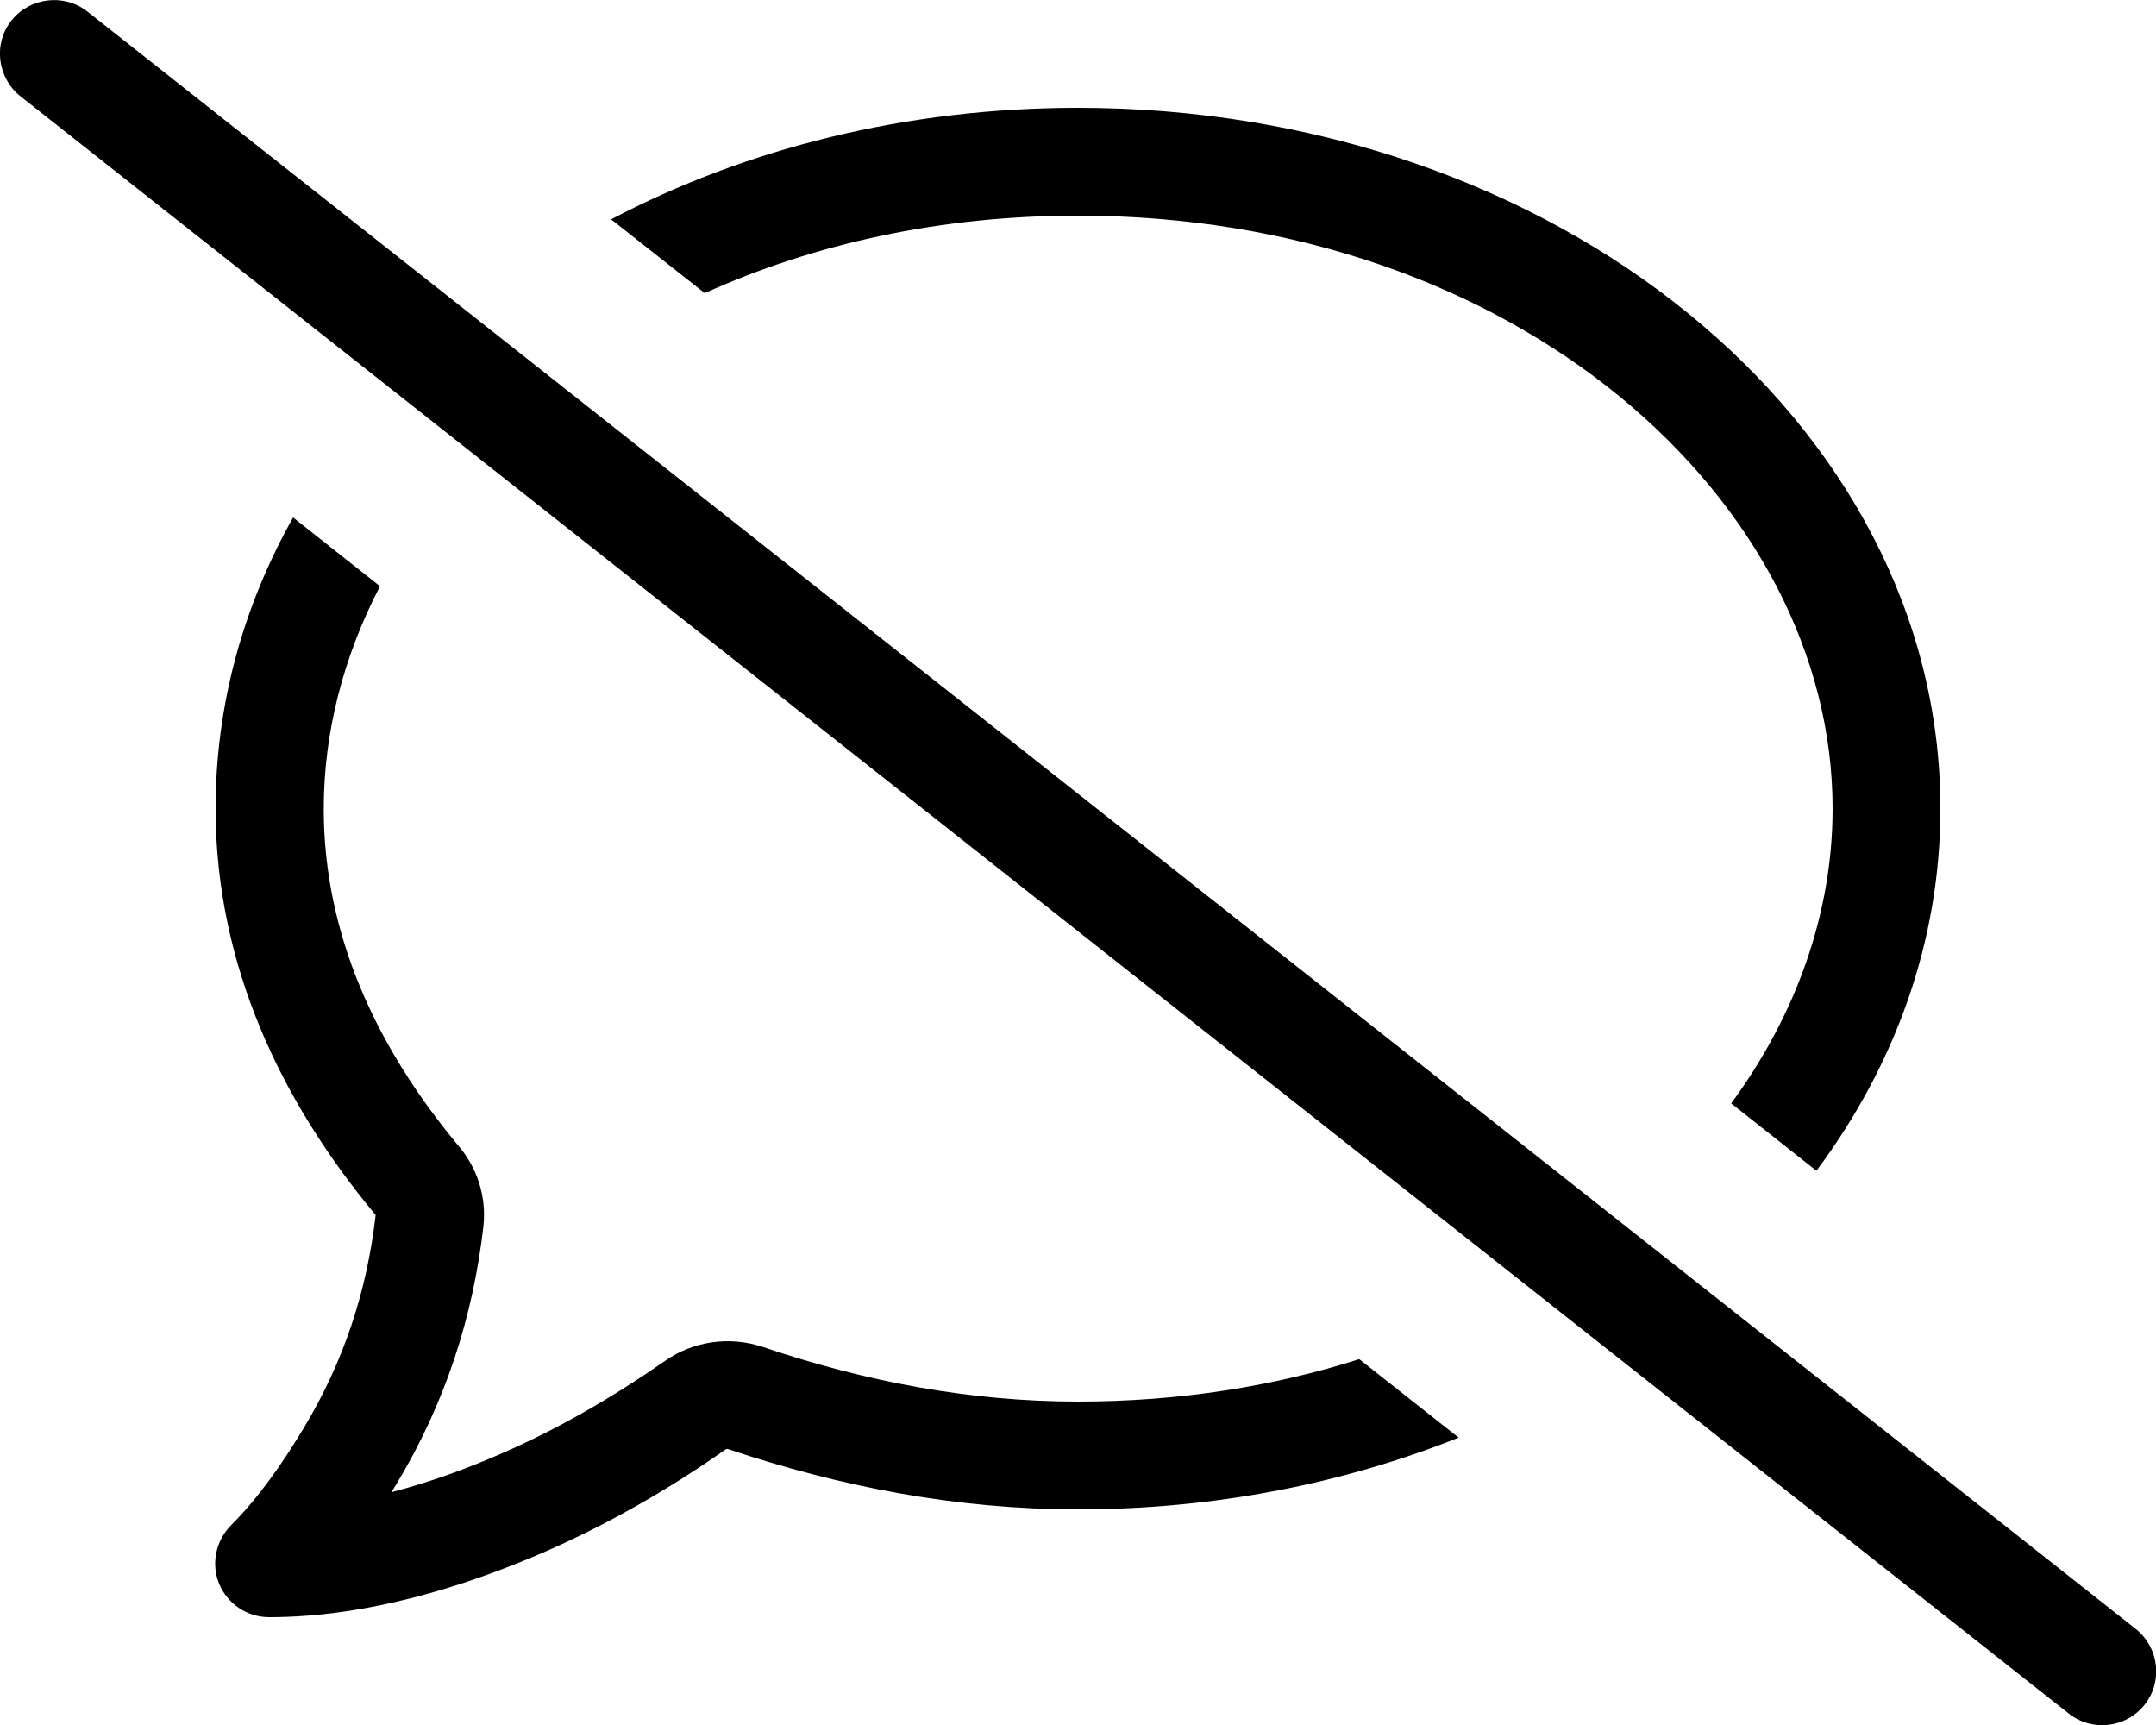 <svg xmlns="http://www.w3.org/2000/svg" viewBox="0 0 640 512"><!--! Font Awesome Pro 6.6.0 by @fontawesome - https://fontawesome.com License - https://fontawesome.com/license (Commercial License) Copyright 2024 Fonticons, Inc. --><path d="M25.9 3.4C19-2 8.9-.8 3.4 6.1S-.8 23.1 6.1 28.6l608 480c6.9 5.5 17 4.3 22.5-2.6s4.3-17-2.6-22.5L25.9 3.4zm377.6 400C378.1 411.5 350 416 320 416c-32 0-63-5.9-93.5-16.2c-9.9-3.3-20.7-1.8-29.2 4.2c-15.4 10.7-31.4 20-48.4 27.4l6.4 14.7-6.4-14.7c-10.5 4.6-21.5 8.6-32.7 11.5c.5-.9 1.1-1.8 1.6-2.6c14.3-23.8 22.6-49.3 25.7-76.3c1-9.2-2.1-17.7-7.4-23.9c-24.5-29.4-40-62.9-40-100c0-22.9 5.9-45.3 16.7-66.1L87 153.6C72.2 179.9 64 209.2 64 240c0 46.6 19.6 87.1 47.4 120.5l.1 .1c0 0 0 0 0 .1c-2.6 22.6-9.5 43.5-21.3 63.1c-6.5 10.8-13.5 20.8-21.7 29c-4.5 4.6-5.9 11.5-3.4 17.4s8.3 9.8 14.8 9.8c28.7 0 57.6-8.9 81.6-19.3c19.2-8.4 37.1-18.7 53.9-30.5c.2-.1 .5-.2 .7-.1C249.5 441.3 284 448 320 448c40.6 0 78.9-7.7 113-21.3l-29.4-23.2zM320 32c-51.1 0-98.6 12.1-138.6 33.1L209.2 87C241.3 72.5 278.8 64 320 64c130.2 0 224 84.6 224 176c0 31-10.8 61.2-30.1 87.5l25.3 20C562.6 316.1 576 279.3 576 240C576 125.2 461.5 32 320 32z"/></svg>